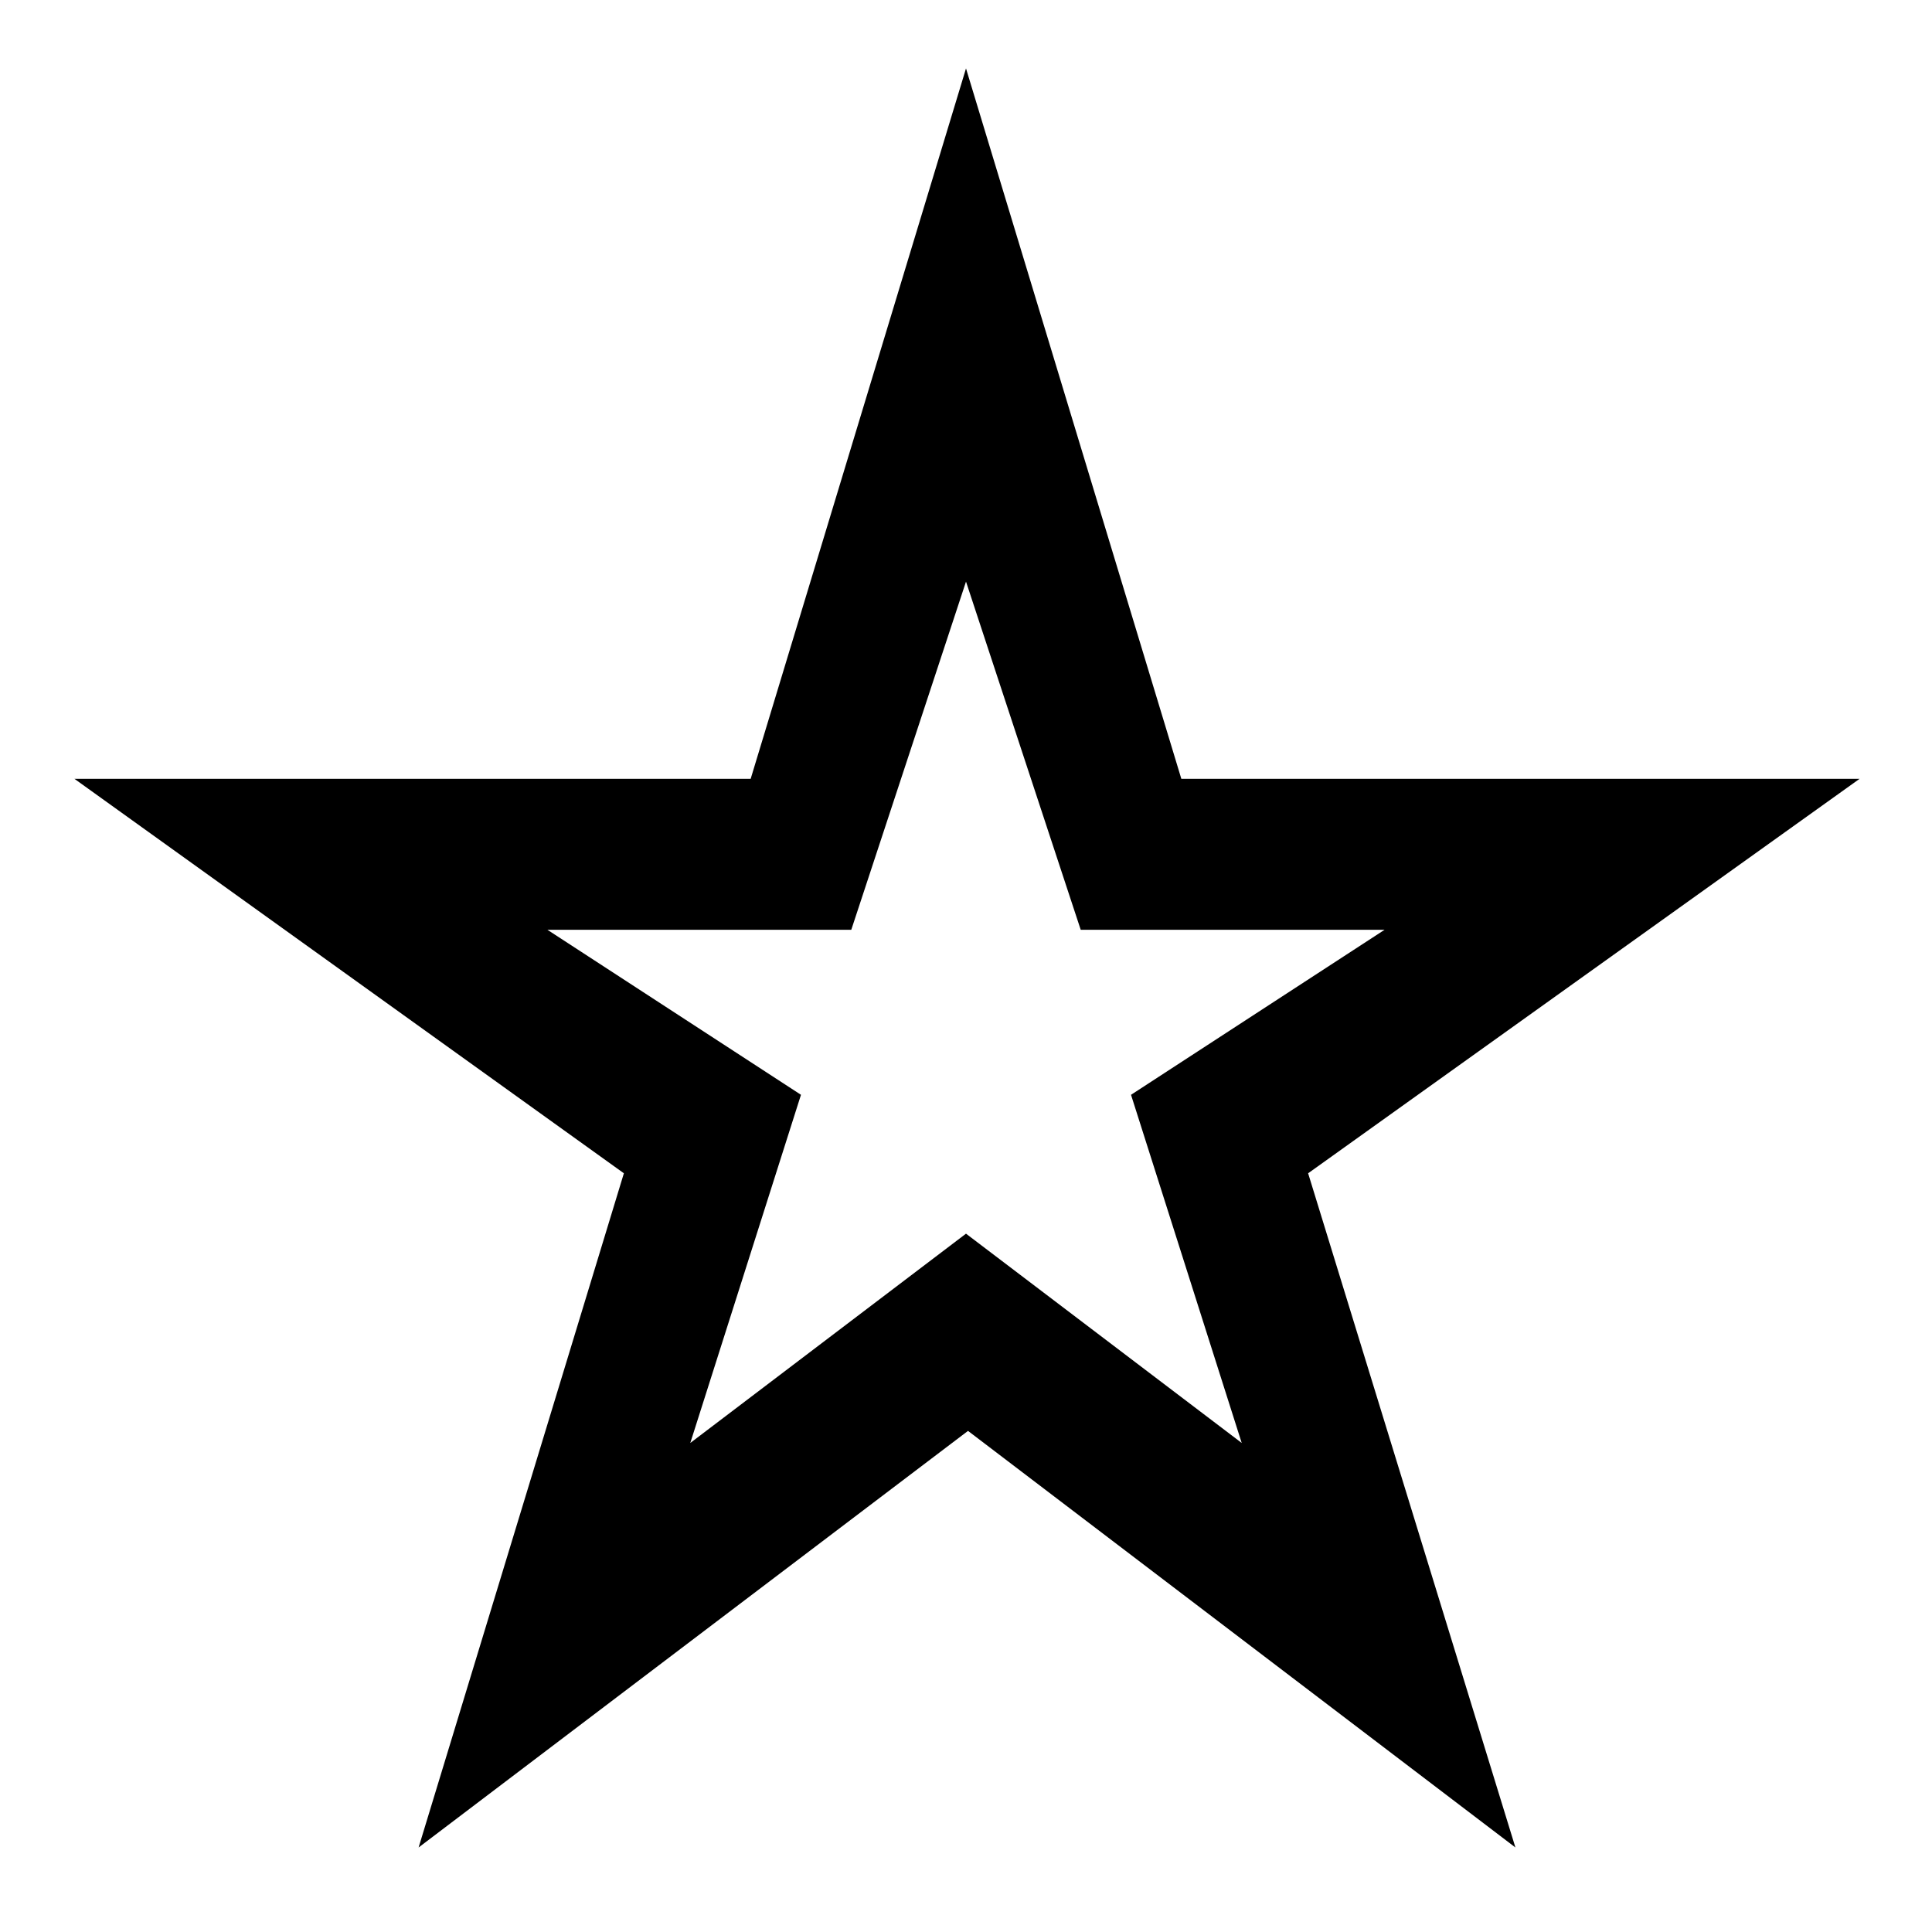 <svg xmlns="http://www.w3.org/2000/svg" width="48" height="48"><path d="M24 25.15zM10.4 45.9l5.1-16.75-13.65-9.8h16.8L24 1.7l5.35 17.65H46.2l-13.7 9.8 5.15 16.75-13.6-10.35zm6.75-10.05 6.85-5.2 6.85 5.2-2.75-8.65 6.3-4.1h-7.55L24 14.45l-2.85 8.65H13.6l6.3 4.1z"/></svg>
